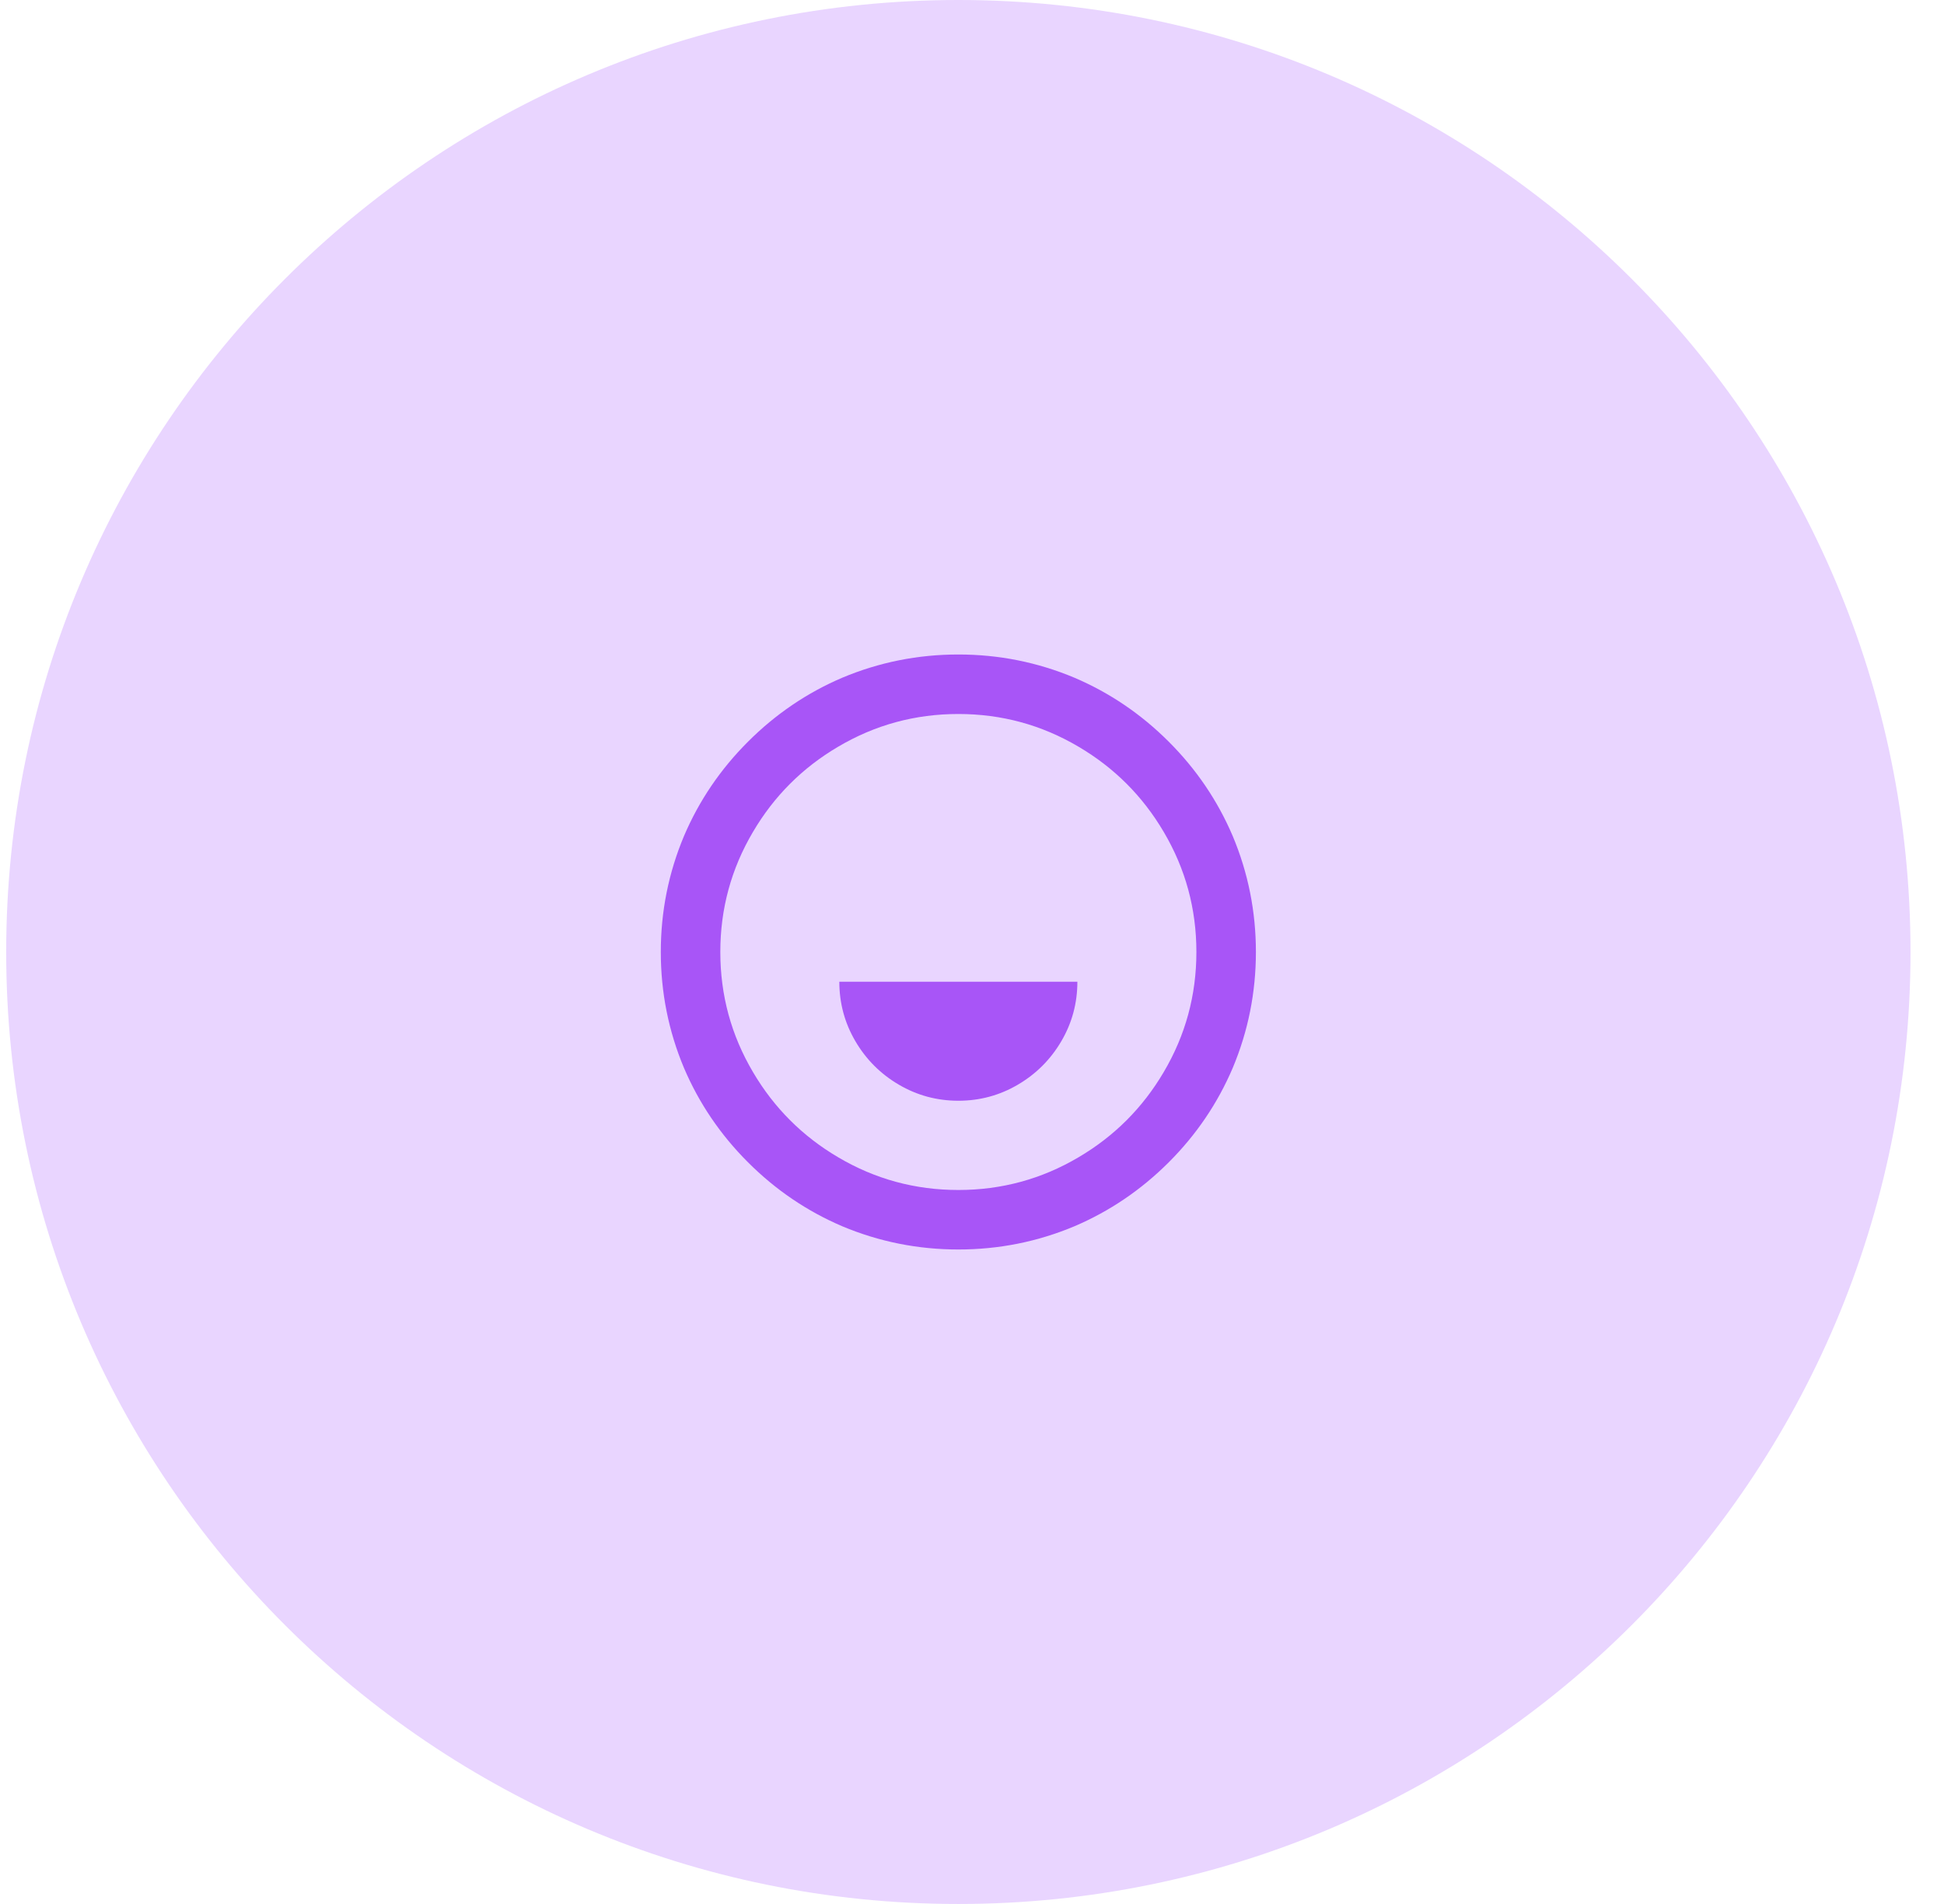 <svg width="49" height="48" viewBox="0 0 49 48" fill="none" xmlns="http://www.w3.org/2000/svg">
<path d="M0.156 24C0.156 10.745 10.901 0 24.156 0V0C37.411 0 48.156 10.745 48.156 24V24C48.156 37.255 37.411 48 24.156 48V48C10.901 48 0.156 37.255 0.156 24V24Z" fill="#E9D5FF"/>
<path d="M24.156 31.5C23.136 31.5 22.161 31.305 21.231 30.915C20.341 30.535 19.549 29.997 18.854 29.302C18.159 28.608 17.621 27.815 17.241 26.925C16.851 25.995 16.656 25.02 16.656 24C16.656 22.98 16.851 22.005 17.241 21.075C17.621 20.185 18.159 19.392 18.854 18.698C19.549 18.003 20.341 17.465 21.231 17.085C22.161 16.695 23.136 16.5 24.156 16.5C25.176 16.5 26.151 16.695 27.081 17.085C27.971 17.465 28.764 18.003 29.459 18.698C30.154 19.392 30.691 20.185 31.071 21.075C31.461 22.005 31.656 22.98 31.656 24C31.656 25.02 31.461 25.995 31.071 26.925C30.691 27.815 30.154 28.608 29.459 29.302C28.764 29.997 27.971 30.535 27.081 30.915C26.151 31.305 25.176 31.5 24.156 31.5ZM24.156 30C25.246 30 26.256 29.725 27.186 29.175C28.086 28.645 28.801 27.93 29.331 27.03C29.881 26.1 30.156 25.09 30.156 24C30.156 22.91 29.881 21.9 29.331 20.97C28.801 20.07 28.086 19.355 27.186 18.825C26.256 18.275 25.246 18 24.156 18C23.066 18 22.056 18.275 21.126 18.825C20.226 19.355 19.511 20.07 18.981 20.97C18.431 21.9 18.156 22.91 18.156 24C18.156 25.09 18.431 26.1 18.981 27.03C19.511 27.93 20.226 28.645 21.126 29.175C22.056 29.725 23.066 30 24.156 30ZM21.156 24.75H27.156C27.156 25.29 27.021 25.79 26.751 26.25C26.481 26.71 26.116 27.075 25.656 27.345C25.196 27.615 24.696 27.75 24.156 27.75C23.616 27.75 23.116 27.615 22.656 27.345C22.196 27.075 21.831 26.71 21.561 26.25C21.291 25.79 21.156 25.29 21.156 24.75Z" fill="#A855F7"/>
</svg>
